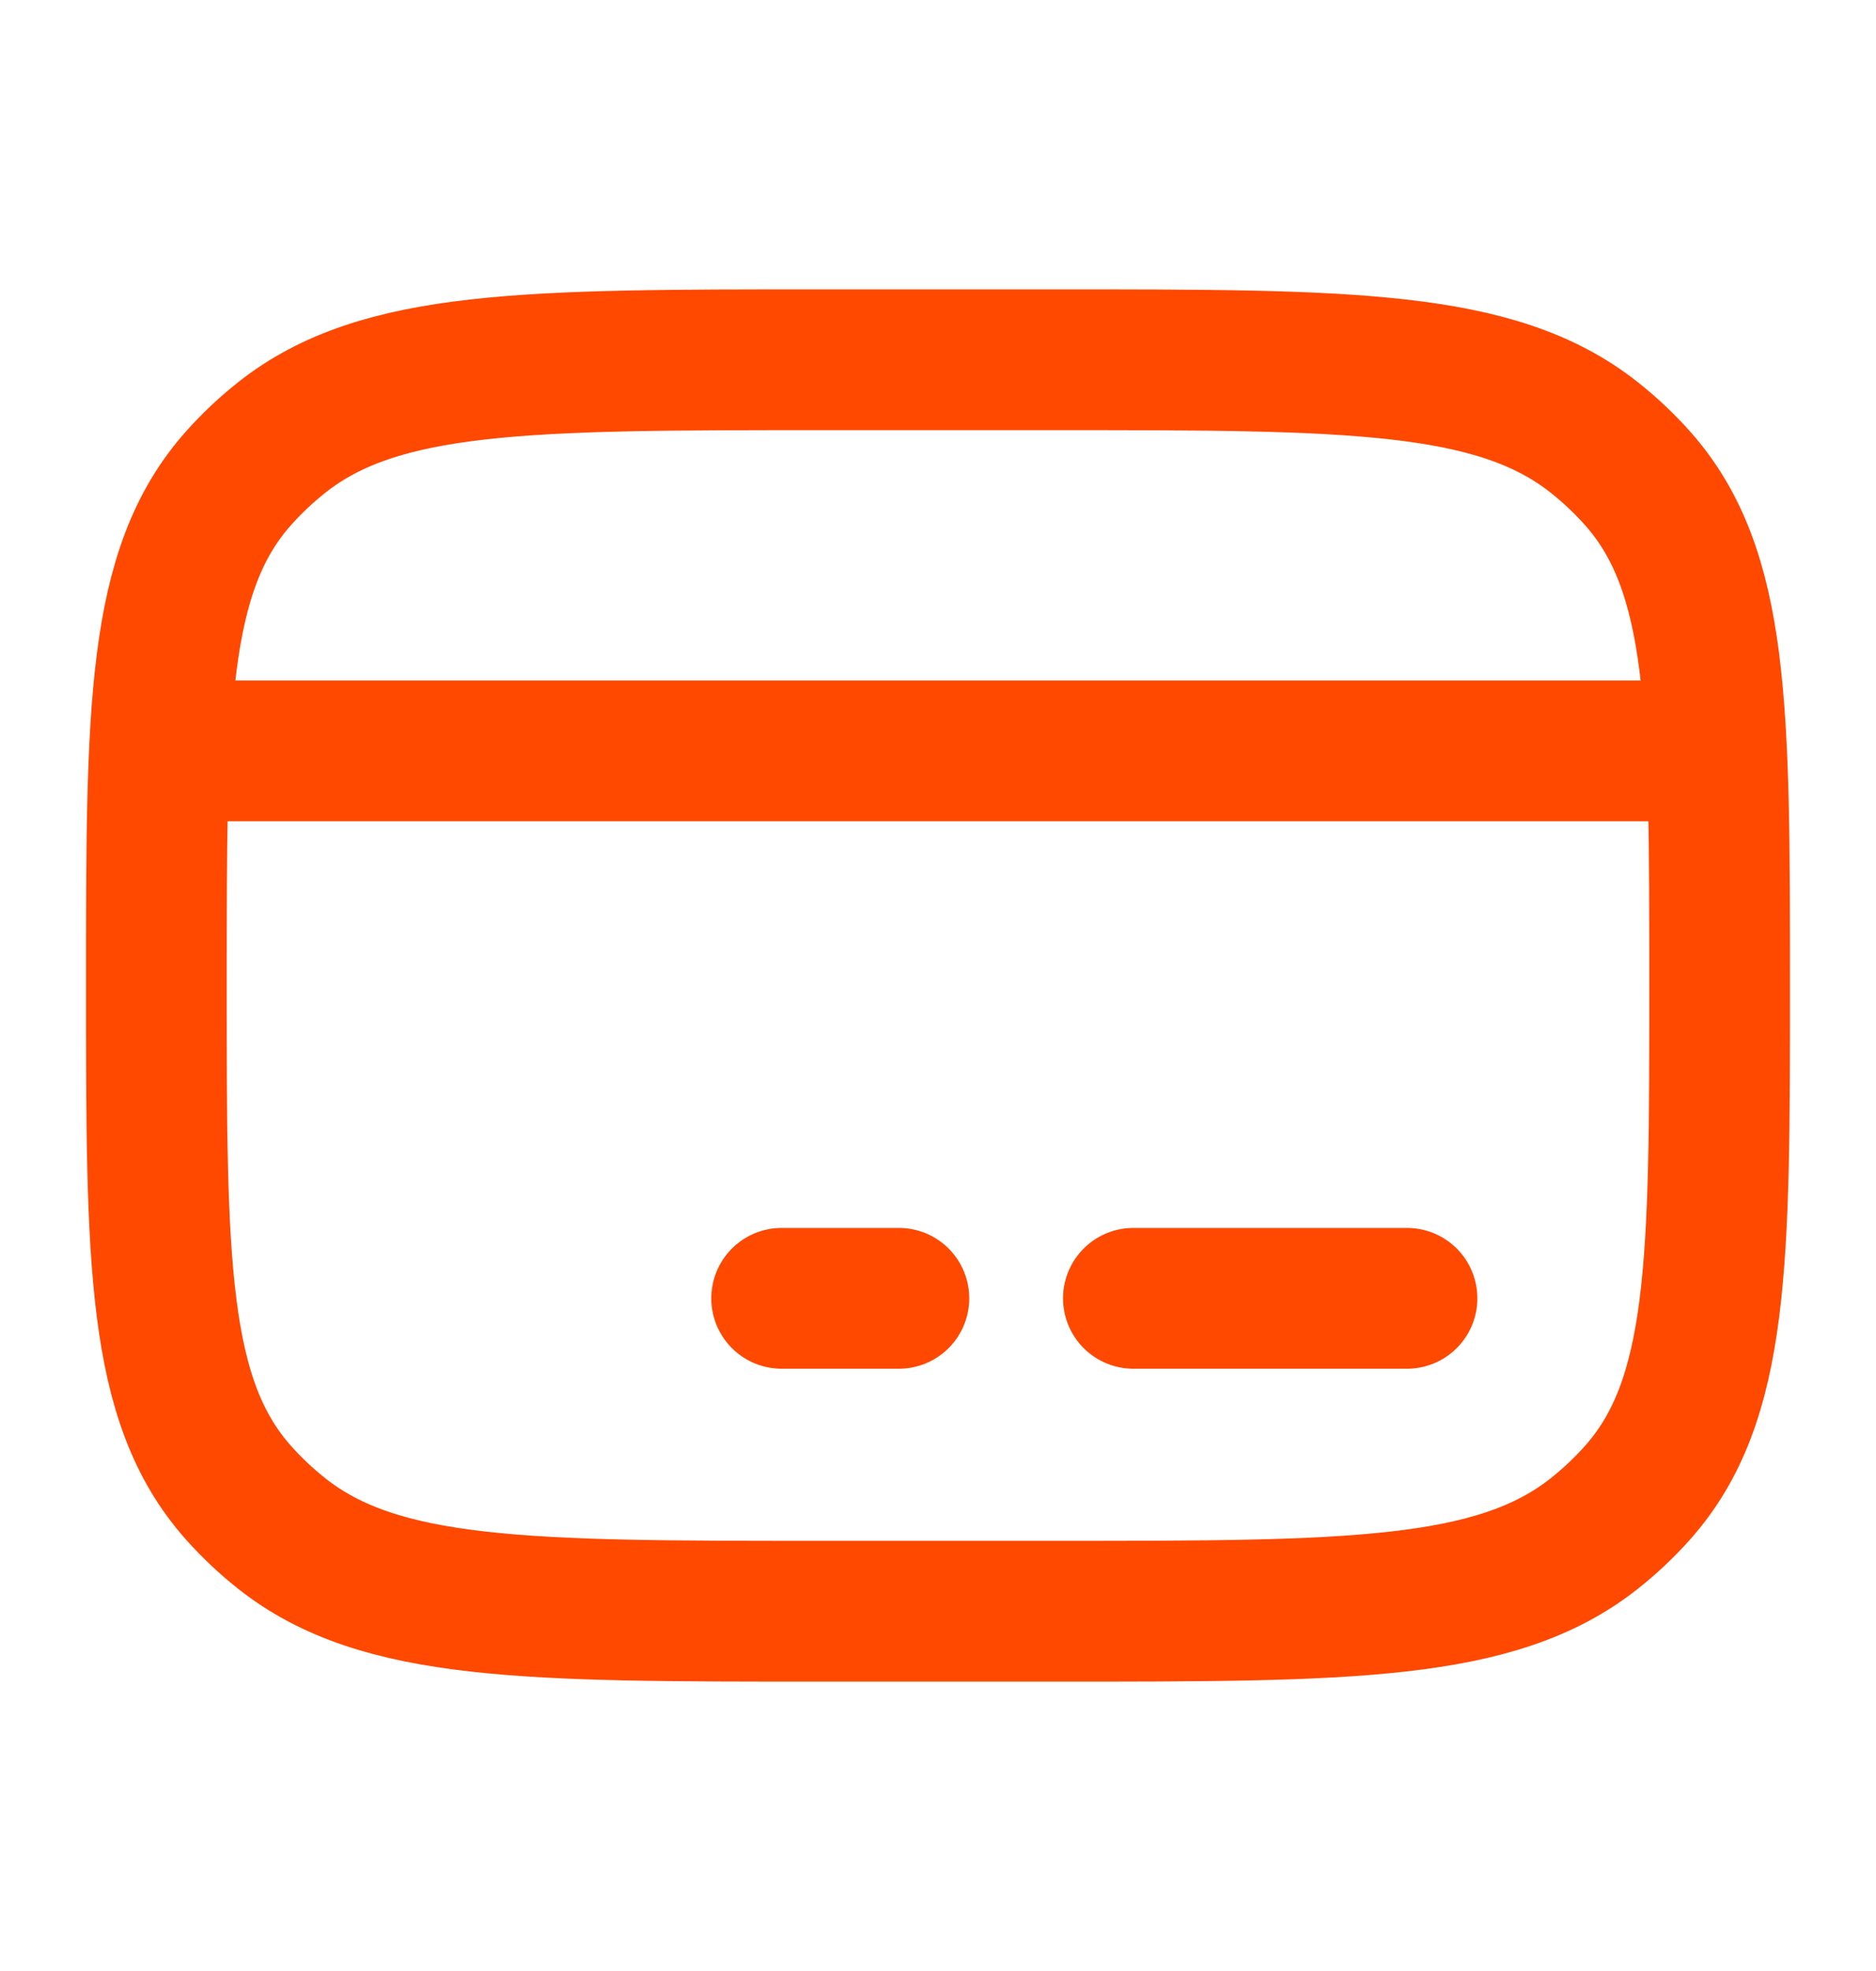 <svg width="20" height="21" viewBox="0 0 20 21" fill="none" xmlns="http://www.w3.org/2000/svg">
<path d="M1.667 10.5C1.667 7.552 1.667 6.078 2.544 5.094C2.684 4.937 2.839 4.791 3.006 4.659C4.052 3.833 5.618 3.833 8.75 3.833H11.25C14.382 3.833 15.948 3.833 16.994 4.659C17.161 4.791 17.316 4.937 17.456 5.094C18.333 6.078 18.333 7.552 18.333 10.5C18.333 13.448 18.333 14.922 17.456 15.906C17.316 16.063 17.161 16.209 16.994 16.341C15.948 17.167 14.382 17.167 11.25 17.167H8.75C5.618 17.167 4.052 17.167 3.006 16.341C2.839 16.209 2.684 16.063 2.544 15.906C1.667 14.922 1.667 13.448 1.667 10.5Z" stroke="#FF4800" stroke-width="1.5" stroke-linecap="round" stroke-linejoin="round"/>
<path d="M8.333 13.833H9.583" stroke="#FF4800" stroke-width="1.5" stroke-miterlimit="10" stroke-linecap="round" stroke-linejoin="round"/>
<path d="M12.083 13.833H15" stroke="#FF4800" stroke-width="1.5" stroke-miterlimit="10" stroke-linecap="round" stroke-linejoin="round"/>
<path d="M1.667 8H18.333" stroke="#FF4800" stroke-width="1.5" stroke-linejoin="round"/>
</svg>
